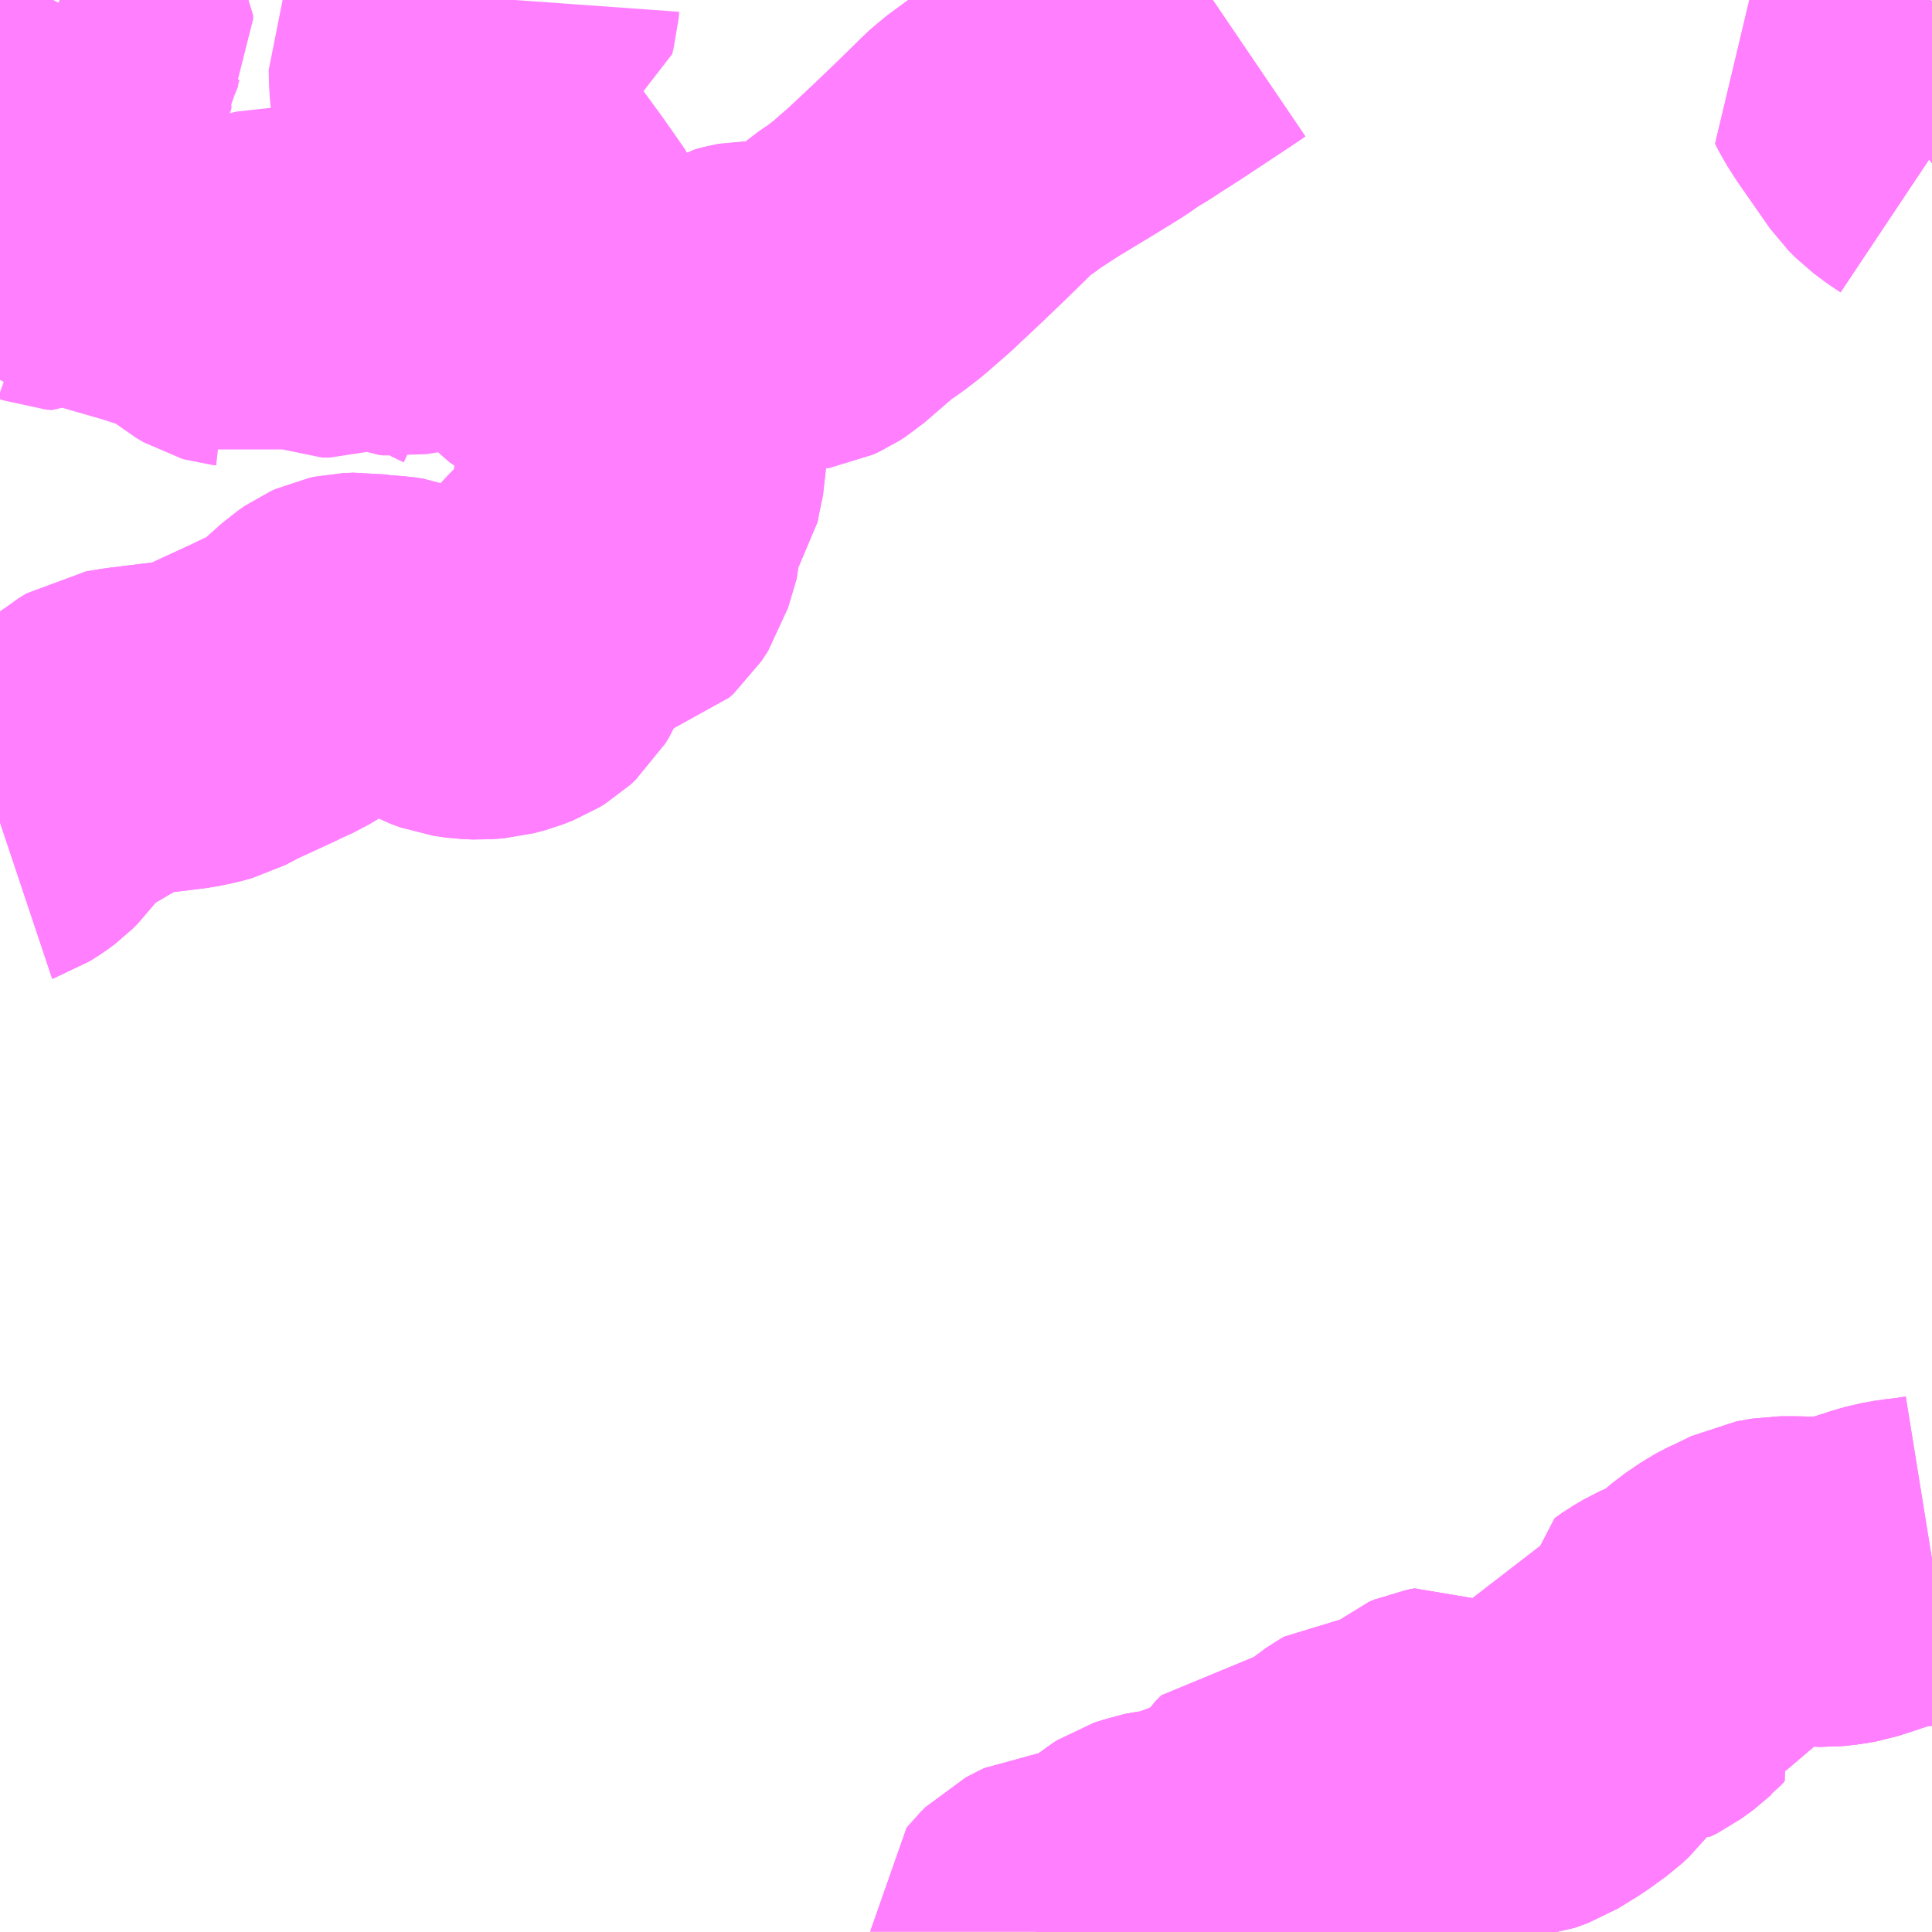 <?xml version="1.0" encoding="UTF-8"?>
<svg  xmlns="http://www.w3.org/2000/svg" xmlns:xlink="http://www.w3.org/1999/xlink" xmlns:go="http://purl.org/svgmap/profile" property="N07_001,N07_002,N07_003,N07_004,N07_005,N07_006,N07_007" viewBox="13139.648 -3317.871 4.395 4.395" go:dataArea="13139.6484375 -3317.87109375 4.39453125 4.39453125" >
<globalCoordinateSystem srsName="http://purl.org/crs/84" transform="matrix(100.0,0.0,0.0,-100.0,0.0,0.0)" />
<defs>
 <g id="p0" >
  <circle cx="0.0" cy="0.0" r="3" stroke="green" stroke-width="0.75" vector-effect="non-scaling-stroke" />
 </g>
</defs>
<g fill="none" fill-rule="evenodd" stroke="#FF00FF" stroke-width="0.75" opacity="0.5" vector-effect="non-scaling-stroke" stroke-linejoin="bevel" >
<path content="1,竹田交通（株）,芹川～長湯,0.5,0.0,0.0," xlink:title="1" d="M13143.897,-3314.294L13143.876,-3314.287L13143.872,-3314.286L13143.851,-3314.279L13143.829,-3314.275L13143.801,-3314.272L13143.737,-3314.274L13143.697,-3314.274L13143.662,-3314.268L13143.646,-3314.26L13143.638,-3314.256L13143.602,-3314.239L13143.589,-3314.232L13143.557,-3314.21L13143.544,-3314.199L13143.508,-3314.159L13143.491,-3314.148L13143.48,-3314.144L13143.457,-3314.142L13143.449,-3314.14L13143.44,-3314.136L13143.418,-3314.123L13143.401,-3314.111L13143.401,-3314.105L13143.408,-3314.095L13143.422,-3314.079L13143.422,-3314.079L13143.429,-3314.069L13143.42,-3314.061L13143.388,-3314.037L13143.372,-3314.029L13143.349,-3314.033L13143.325,-3314.035L13143.306,-3314.029L13143.294,-3314.01L13143.292,-3314.005L13143.289,-3313.983L13143.263,-3313.957L13143.25,-3313.942L13143.234,-3313.921L13143.219,-3313.907L13143.179,-3313.878L13143.132,-3313.849L13143.102,-3313.838L13143.016,-3313.829L13142.969,-3313.831L13142.958,-3313.861L13142.949,-3313.881L13142.935,-3313.889L13142.919,-3313.886L13142.907,-3313.881L13142.893,-3313.869L13142.883,-3313.86L13142.855,-3313.838L13142.843,-3313.832L13142.833,-3313.829L13142.801,-3313.828L13142.762,-3313.826L13142.752,-3313.82L13142.73,-3313.806L13142.716,-3313.794L13142.702,-3313.776L13142.689,-3313.758L13142.675,-3313.748L13142.658,-3313.741L13142.635,-3313.738L13142.606,-3313.743L13142.579,-3313.749L13142.555,-3313.749L13142.542,-3313.736L13142.522,-3313.705L13142.505,-3313.687L13142.483,-3313.67L13142.449,-3313.652L13142.398,-3313.639L13142.372,-3313.625L13142.349,-3313.613L13142.305,-3313.61L13142.264,-3313.599L13142.255,-3313.596L13142.244,-3313.589L13142.234,-3313.581L13142.215,-3313.565L13142.198,-3313.544L13142.184,-3313.526L13142.167,-3313.516L13142.134,-3313.512L13142.092,-3313.513L13142.068,-3313.514L13142.054,-3313.513L13142.038,-3313.505L13142.019,-3313.495L13142.007,-3313.483L13142.003,-3313.478L13142.003,-3313.477"/>
<path content="3,由布市,スクールバス阿蘇野コース,1.6,0.0,0.0," xlink:title="3" d="M13139.648,-3316L13139.651,-3316.001L13139.673,-3316.015L13139.685,-3316.024L13139.696,-3316.035L13139.715,-3316.061L13139.728,-3316.083L13139.738,-3316.095L13139.756,-3316.114L13139.775,-3316.125L13139.812,-3316.141L13139.853,-3316.165L13139.88,-3316.185L13139.886,-3316.19L13139.904,-3316.201L13139.941,-3316.207L13140.071,-3316.223L13140.1,-3316.229L13140.122,-3316.235L13140.16,-3316.255L13140.249,-3316.296L13140.263,-3316.303L13140.296,-3316.318L13140.339,-3316.344L13140.403,-3316.401L13140.419,-3316.412L13140.43,-3316.417L13140.444,-3316.42L13140.468,-3316.421L13140.494,-3316.417L13140.536,-3316.414L13140.557,-3316.411L13140.57,-3316.406L13140.594,-3316.393L13140.628,-3316.369L13140.666,-3316.349L13140.688,-3316.341L13140.715,-3316.337L13140.739,-3316.336L13140.766,-3316.338L13140.792,-3316.345L13140.815,-3316.354L13140.828,-3316.362L13140.84,-3316.373L13140.849,-3316.388L13140.875,-3316.447L13140.879,-3316.452L13140.894,-3316.464L13140.907,-3316.49L13140.915,-3316.503L13140.924,-3316.515L13140.944,-3316.537L13140.971,-3316.562L13140.974,-3316.564L13141.001,-3316.564L13141.049,-3316.561L13141.056,-3316.563L13141.066,-3316.572L13141.081,-3316.595L13141.101,-3316.662L13141.101,-3316.677L13141.1,-3316.695L13141.102,-3316.703L13141.108,-3316.713L13141.134,-3316.744L13141.139,-3316.751L13141.143,-3316.773L13141.153,-3316.821L13141.154,-3316.882L13141.156,-3316.934L13141.157,-3316.967L13141.155,-3317L13141.155,-3317.005L13141.183,-3317.052L13141.191,-3317.06L13141.266,-3317.13L13141.29,-3317.147L13141.313,-3317.161L13141.326,-3317.169L13141.341,-3317.173L13141.352,-3317.175L13141.383,-3317.175L13141.427,-3317.173L13141.451,-3317.173L13141.476,-3317.177L13141.491,-3317.184L13141.505,-3317.193L13141.585,-3317.262L13141.616,-3317.283L13141.647,-3317.307L13141.664,-3317.322L13141.695,-3317.349L13141.762,-3317.412L13141.811,-3317.459L13141.855,-3317.502L13141.864,-3317.511L13141.886,-3317.532L13141.939,-3317.571L13141.993,-3317.606L13142.074,-3317.655L13142.139,-3317.695L13142.153,-3317.705L13142.175,-3317.72L13142.199,-3317.734L13142.214,-3317.744L13142.267,-3317.778L13142.379,-3317.852L13142.407,-3317.871"/>
<path content="3,由布市,上切畑コース,0.4,0.0,0.0," xlink:title="3" d="M13139.648,-3317.412L13139.654,-3317.409L13139.674,-3317.4L13139.706,-3317.384L13139.722,-3317.371L13139.749,-3317.351L13139.757,-3317.34L13139.765,-3317.323L13139.769,-3317.317L13139.771,-3317.317L13139.782,-3317.313L13139.795,-3317.312L13139.814,-3317.323L13139.826,-3317.324L13139.889,-3317.305L13139.993,-3317.275L13140.011,-3317.269L13140.052,-3317.256L13140.087,-3317.252L13140.101,-3317.245L13140.116,-3317.229L13140.137,-3317.207L13140.148,-3317.198L13140.165,-3317.188L13140.172,-3317.186L13140.181,-3317.185L13140.183,-3317.184L13140.187,-3317.186L13140.197,-3317.191L13140.206,-3317.199L13140.221,-3317.225L13140.232,-3317.237L13140.242,-3317.243L13140.258,-3317.249L13140.267,-3317.251L13140.286,-3317.251L13140.31,-3317.243L13140.355,-3317.222L13140.374,-3317.208L13140.381,-3317.205L13140.398,-3317.205L13140.414,-3317.21L13140.461,-3317.233L13140.473,-3317.235L13140.485,-3317.235L13140.548,-3317.209L13140.558,-3317.208L13140.589,-3317.213L13140.651,-3317.226L13140.667,-3317.227L13140.681,-3317.226L13140.688,-3317.221L13140.686,-3317.184L13140.69,-3317.178L13140.702,-3317.17L13140.729,-3317.157L13140.73,-3317.155L13140.731,-3317.156L13140.745,-3317.154L13140.754,-3317.157L13140.782,-3317.168L13140.786,-3317.17L13140.788,-3317.171L13140.804,-3317.173L13140.82,-3317.173L13140.838,-3317.168L13140.852,-3317.161L13140.866,-3317.153L13140.894,-3317.122L13140.917,-3317.102L13140.927,-3317.097L13140.949,-3317.089L13140.946,-3317.094L13140.928,-3317.116L13140.912,-3317.139L13140.912,-3317.144L13140.915,-3317.149L13140.92,-3317.159L13140.92,-3317.18L13140.906,-3317.264L13140.897,-3317.31L13140.892,-3317.326L13140.883,-3317.341L13140.875,-3317.351L13140.849,-3317.388L13140.811,-3317.44L13140.787,-3317.472L13140.778,-3317.482L13140.761,-3317.495L13140.708,-3317.531L13140.701,-3317.54L13140.689,-3317.57L13140.666,-3317.611L13140.642,-3317.651L13140.637,-3317.665L13140.635,-3317.683L13140.634,-3317.721L13140.638,-3317.73L13140.644,-3317.739L13140.66,-3317.758L13140.681,-3317.776L13140.701,-3317.791L13140.721,-3317.805L13140.76,-3317.823L13140.808,-3317.842L13140.815,-3317.846L13140.818,-3317.857L13140.819,-3317.871"/>
<path content="3,由布市,小袋コース,0.4,0.0,0.0," xlink:title="3" d="M13139.648,-3317.64L13139.649,-3317.64L13139.661,-3317.647L13139.676,-3317.646L13139.681,-3317.645L13139.708,-3317.64L13139.727,-3317.64L13139.741,-3317.645L13139.763,-3317.656L13139.779,-3317.667L13139.788,-3317.674L13139.8,-3317.684L13139.806,-3317.695L13139.807,-3317.7L13139.804,-3317.71L13139.797,-3317.724L13139.796,-3317.738L13139.801,-3317.746L13139.811,-3317.754L13139.822,-3317.763L13139.828,-3317.777L13139.831,-3317.788L13139.84,-3317.81L13139.842,-3317.815L13139.849,-3317.828L13139.849,-3317.836L13139.847,-3317.839L13139.833,-3317.848L13139.821,-3317.853L13139.784,-3317.871"/>
<path content="3,由布市,阿蘇野コース,0.4,0.0,0.0," xlink:title="3" d="M13139.648,-3316L13139.651,-3316.001L13139.673,-3316.015L13139.685,-3316.024L13139.696,-3316.035L13139.715,-3316.061L13139.728,-3316.083L13139.738,-3316.095L13139.756,-3316.114L13139.775,-3316.125L13139.812,-3316.141L13139.853,-3316.165L13139.88,-3316.185L13139.886,-3316.19L13139.904,-3316.201L13139.941,-3316.207L13140.071,-3316.223L13140.1,-3316.229L13140.122,-3316.235L13140.16,-3316.255L13140.249,-3316.296L13140.263,-3316.303L13140.296,-3316.318L13140.339,-3316.344L13140.403,-3316.401L13140.419,-3316.412L13140.43,-3316.417L13140.444,-3316.42L13140.468,-3316.421L13140.494,-3316.417L13140.536,-3316.414L13140.557,-3316.411L13140.57,-3316.406L13140.594,-3316.393L13140.628,-3316.369L13140.666,-3316.349L13140.688,-3316.341L13140.715,-3316.337L13140.739,-3316.336L13140.766,-3316.338L13140.792,-3316.345L13140.815,-3316.354L13140.828,-3316.362L13140.84,-3316.373L13140.849,-3316.388L13140.875,-3316.447L13140.879,-3316.452L13140.894,-3316.464L13140.907,-3316.49L13140.915,-3316.503L13140.924,-3316.515L13140.944,-3316.537L13140.971,-3316.562L13140.974,-3316.564L13141.001,-3316.564L13141.049,-3316.561L13141.056,-3316.563L13141.066,-3316.572L13141.081,-3316.595L13141.101,-3316.662L13141.101,-3316.677L13141.1,-3316.695L13141.102,-3316.703L13141.108,-3316.713L13141.134,-3316.744L13141.139,-3316.751L13141.143,-3316.773L13141.153,-3316.821L13141.154,-3316.882L13141.156,-3316.934L13141.157,-3316.967L13141.155,-3317L13141.155,-3317.005L13141.183,-3317.052L13141.191,-3317.06L13141.266,-3317.13L13141.29,-3317.147L13141.313,-3317.161L13141.326,-3317.169L13141.341,-3317.173L13141.352,-3317.175L13141.383,-3317.175L13141.427,-3317.173L13141.451,-3317.173L13141.476,-3317.177L13141.491,-3317.184L13141.505,-3317.193L13141.585,-3317.262L13141.616,-3317.283L13141.647,-3317.307L13141.664,-3317.322L13141.695,-3317.349L13141.762,-3317.412L13141.811,-3317.459L13141.855,-3317.502L13141.864,-3317.511L13141.886,-3317.532L13141.939,-3317.571L13141.993,-3317.606L13142.074,-3317.655L13142.139,-3317.695L13142.153,-3317.705L13142.175,-3317.72L13142.199,-3317.734L13142.214,-3317.744L13142.267,-3317.778L13142.379,-3317.852L13142.407,-3317.871"/>
<path content="3,竹田市,大分駅線（往路）,2.0,2.0,2.0," xlink:title="3" d="M13142.003,-3313.477L13142.003,-3313.478L13142.007,-3313.483L13142.019,-3313.495L13142.038,-3313.505L13142.054,-3313.513L13142.068,-3313.514L13142.092,-3313.513L13142.134,-3313.512L13142.167,-3313.516L13142.184,-3313.526L13142.198,-3313.544L13142.215,-3313.565L13142.234,-3313.581L13142.244,-3313.589L13142.255,-3313.596L13142.264,-3313.599L13142.305,-3313.61L13142.349,-3313.613L13142.372,-3313.625L13142.398,-3313.639L13142.449,-3313.652L13142.483,-3313.67L13142.505,-3313.687L13142.522,-3313.705L13142.542,-3313.736L13142.555,-3313.749L13142.579,-3313.749L13142.606,-3313.743L13142.635,-3313.738L13142.658,-3313.741L13142.675,-3313.748L13142.689,-3313.758L13142.702,-3313.776L13142.716,-3313.794L13142.73,-3313.806L13142.752,-3313.82L13142.762,-3313.826L13142.801,-3313.828L13142.833,-3313.829L13142.843,-3313.832L13142.855,-3313.838L13142.883,-3313.86L13142.893,-3313.869L13142.907,-3313.881L13142.919,-3313.886L13142.935,-3313.889L13142.949,-3313.881L13142.958,-3313.861L13142.969,-3313.831L13143.016,-3313.829L13143.102,-3313.838L13143.132,-3313.849L13143.179,-3313.878L13143.219,-3313.907L13143.234,-3313.921L13143.25,-3313.942L13143.263,-3313.957L13143.289,-3313.983L13143.292,-3314.005L13143.306,-3314.029L13143.325,-3314.035L13143.349,-3314.033L13143.372,-3314.029L13143.388,-3314.037L13143.42,-3314.06L13143.429,-3314.07L13143.422,-3314.079L13143.422,-3314.079L13143.408,-3314.095L13143.401,-3314.105L13143.401,-3314.111L13143.418,-3314.123L13143.44,-3314.136L13143.449,-3314.14L13143.457,-3314.142L13143.48,-3314.144L13143.491,-3314.148L13143.508,-3314.159L13143.544,-3314.199L13143.557,-3314.21L13143.591,-3314.233L13143.602,-3314.239L13143.638,-3314.256L13143.646,-3314.26L13143.662,-3314.268L13143.697,-3314.274L13143.737,-3314.274L13143.801,-3314.272L13143.829,-3314.275L13143.851,-3314.279L13143.876,-3314.287L13143.897,-3314.294L13143.928,-3314.304L13143.949,-3314.31L13143.977,-3314.315L13144.012,-3314.319L13144.043,-3314.324M13144.043,-3317.518L13144.022,-3317.532L13143.998,-3317.55L13143.982,-3317.566L13143.911,-3317.668L13143.893,-3317.696L13143.885,-3317.712L13143.924,-3317.741L13143.964,-3317.778L13144.018,-3317.842L13144.04,-3317.871"/>
<path content="3,竹田市,大分駅線（復路）,2.0,2.0,2.0," xlink:title="3" d="M13142.003,-3313.477L13142.003,-3313.478L13142.007,-3313.483L13142.019,-3313.495L13142.038,-3313.505L13142.054,-3313.513L13142.068,-3313.514L13142.092,-3313.513L13142.134,-3313.512L13142.167,-3313.516L13142.184,-3313.526L13142.198,-3313.544L13142.215,-3313.565L13142.234,-3313.581L13142.244,-3313.589L13142.255,-3313.596L13142.264,-3313.599L13142.305,-3313.61L13142.349,-3313.613L13142.372,-3313.625L13142.398,-3313.639L13142.449,-3313.652L13142.483,-3313.67L13142.505,-3313.687L13142.522,-3313.705L13142.542,-3313.736L13142.555,-3313.749L13142.579,-3313.749L13142.606,-3313.743L13142.635,-3313.738L13142.658,-3313.741L13142.675,-3313.748L13142.689,-3313.758L13142.702,-3313.776L13142.716,-3313.794L13142.73,-3313.806L13142.752,-3313.82L13142.762,-3313.826L13142.801,-3313.828L13142.833,-3313.829L13142.843,-3313.832L13142.855,-3313.838L13142.883,-3313.86L13142.893,-3313.869L13142.907,-3313.881L13142.919,-3313.886L13142.935,-3313.889L13142.949,-3313.881L13142.958,-3313.861L13142.969,-3313.831L13143.016,-3313.829L13143.102,-3313.838L13143.132,-3313.849L13143.179,-3313.878L13143.219,-3313.907L13143.234,-3313.921L13143.25,-3313.942L13143.263,-3313.957L13143.289,-3313.983L13143.292,-3314.005L13143.306,-3314.029L13143.325,-3314.035L13143.349,-3314.033L13143.372,-3314.029L13143.388,-3314.037L13143.42,-3314.06L13143.429,-3314.07L13143.422,-3314.079L13143.422,-3314.079L13143.408,-3314.095L13143.401,-3314.105L13143.401,-3314.111L13143.418,-3314.123L13143.44,-3314.136L13143.449,-3314.14L13143.457,-3314.142L13143.48,-3314.144L13143.491,-3314.148L13143.508,-3314.159L13143.544,-3314.199L13143.557,-3314.21L13143.591,-3314.233L13143.602,-3314.239L13143.638,-3314.256L13143.646,-3314.26L13143.662,-3314.268L13143.697,-3314.274L13143.737,-3314.274L13143.801,-3314.272L13143.829,-3314.275L13143.851,-3314.279L13143.876,-3314.287L13143.897,-3314.294L13143.928,-3314.304L13143.949,-3314.31L13143.977,-3314.315L13144.012,-3314.319L13144.043,-3314.324M13144.043,-3317.518L13144.022,-3317.532L13143.998,-3317.55L13143.982,-3317.566L13143.911,-3317.668L13143.893,-3317.696L13143.885,-3317.712L13143.924,-3317.741L13143.964,-3317.778L13144.018,-3317.842L13144.04,-3317.871"/>
</g>
</svg>
